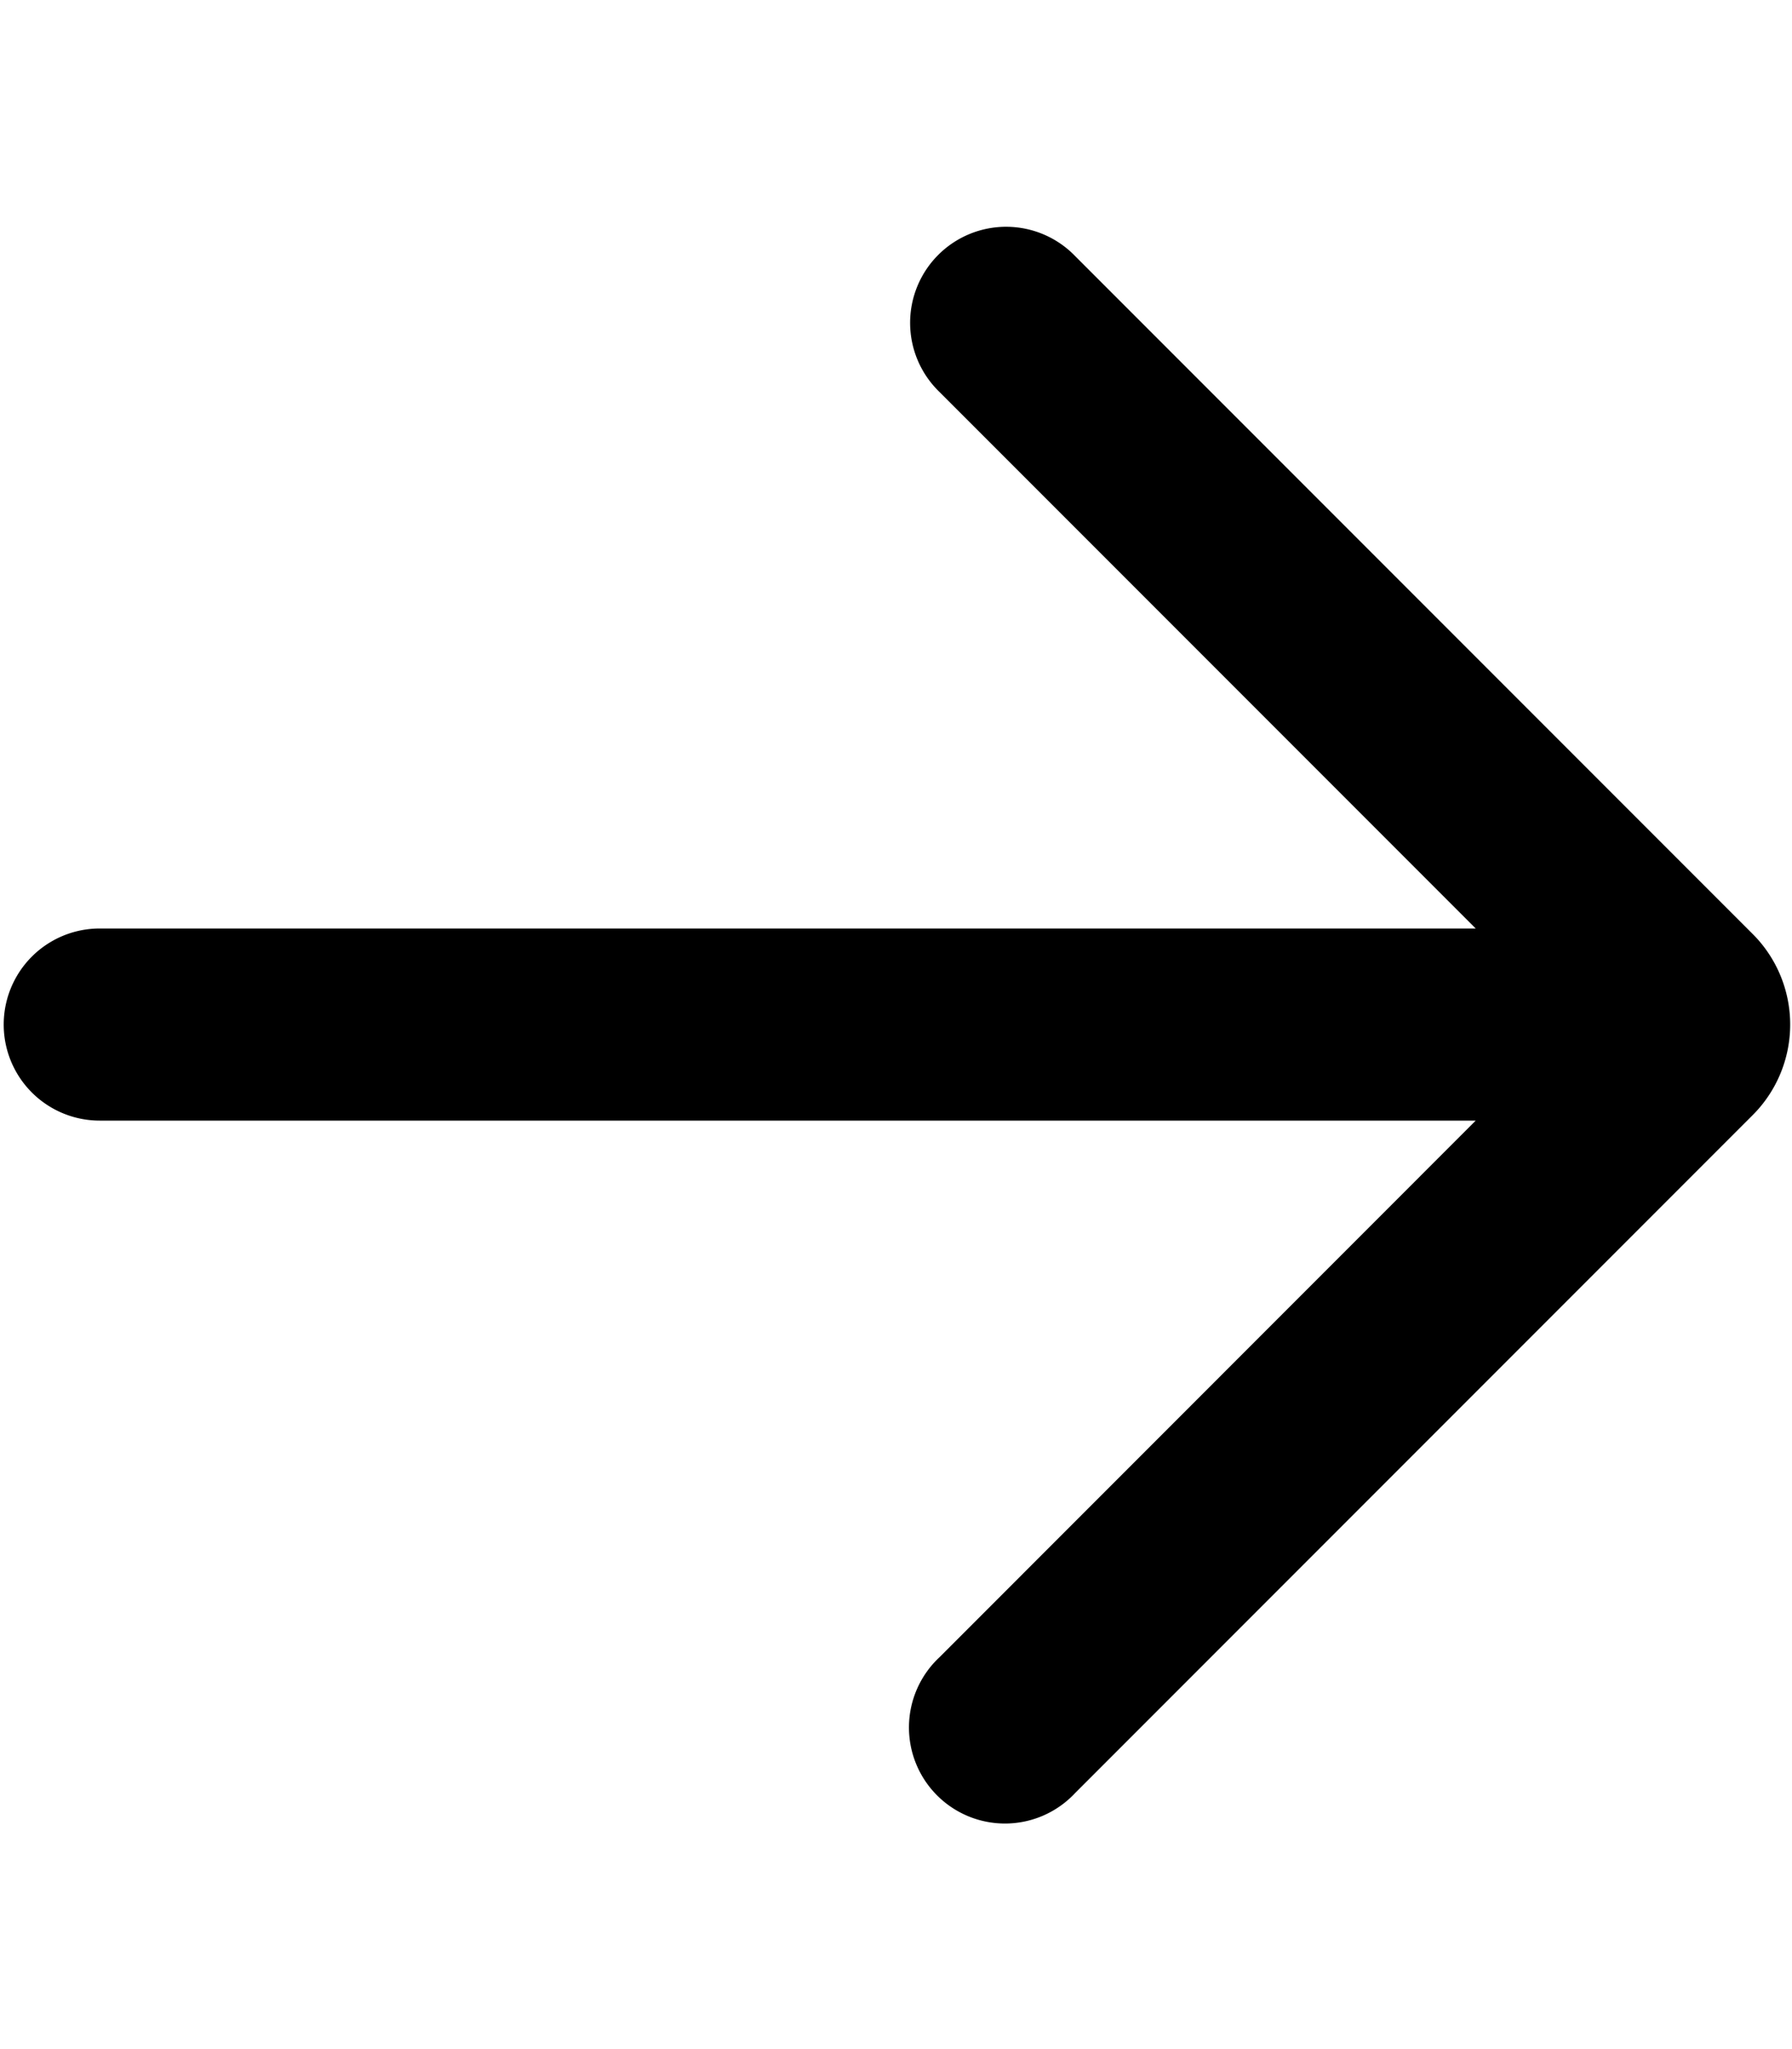 <svg xmlns="http://www.w3.org/2000/svg" viewBox="0 0 14 16" fill="currentColor">
  <path fill-rule="evenodd" d="m11.529 7.25-4.19-4.19A.75.75 0 1 1 8.4 2l5.293 5.293a1 1 0 0 1 0 1.414L8.4 14a.75.75 0 1 1-1.06-1.06l4.189-4.19H.779a.75.75 0 1 1 0-1.5h10.75z"/>
</svg>
